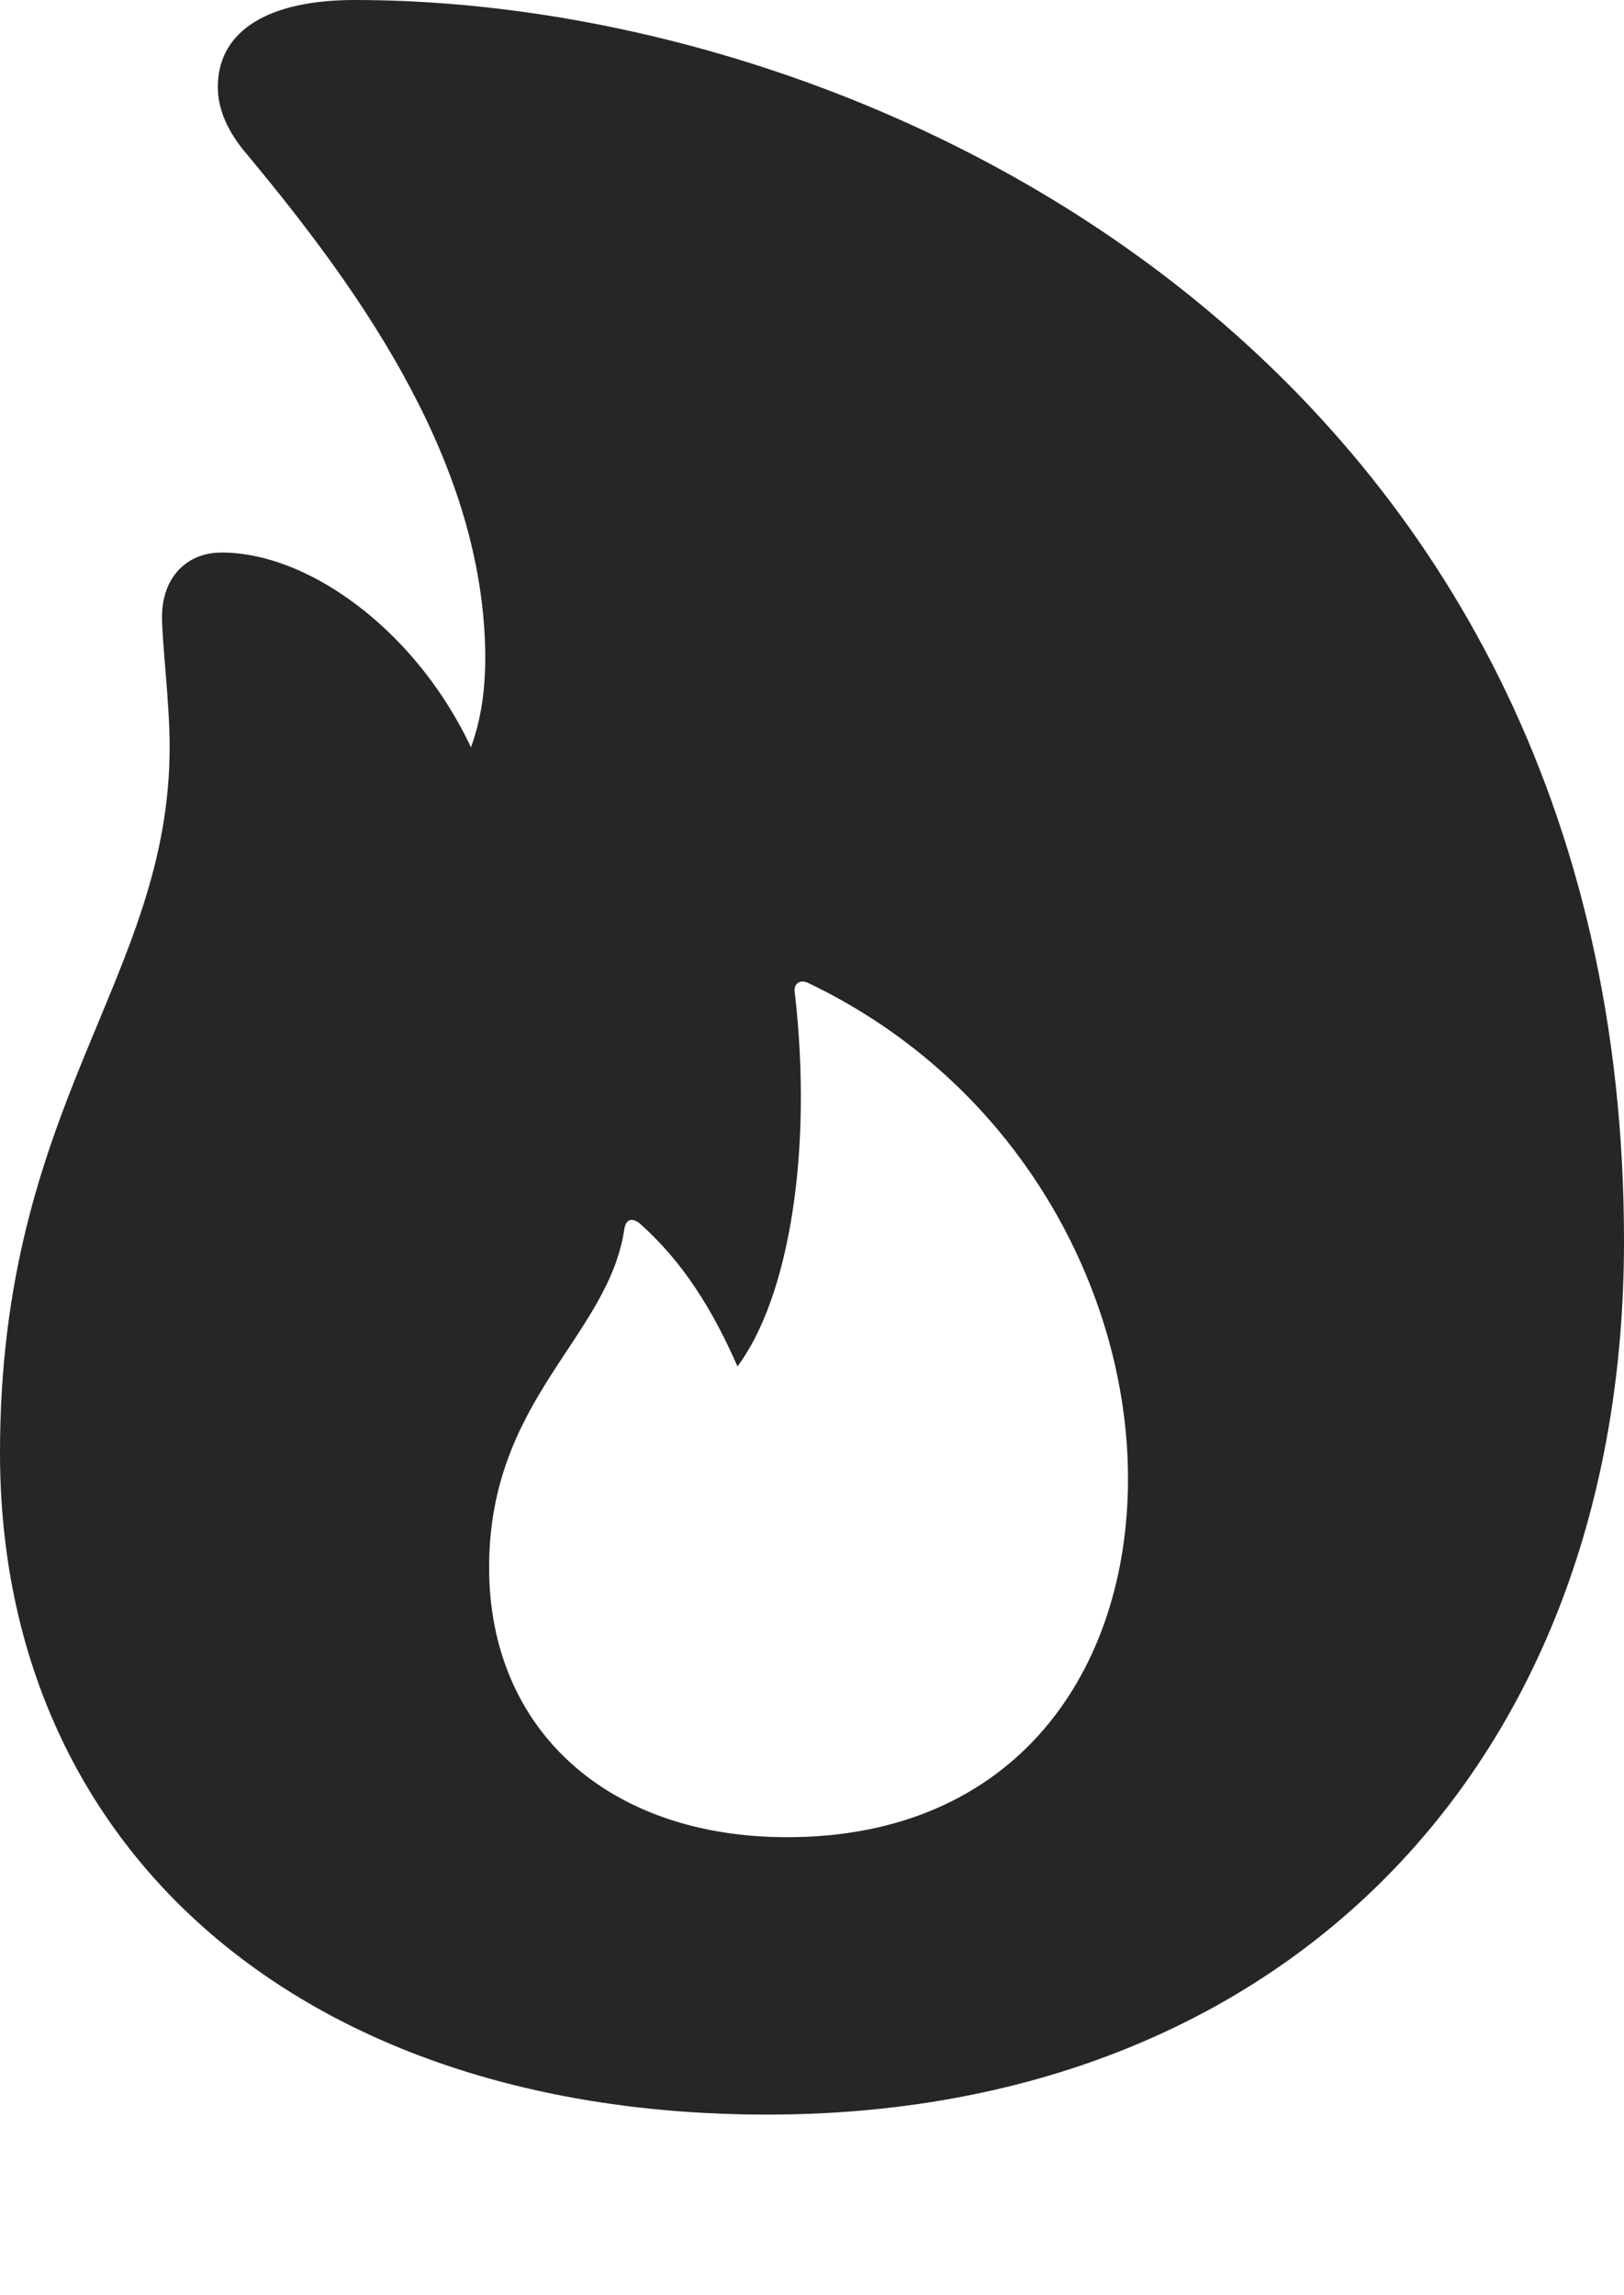 <?xml version="1.0" encoding="UTF-8"?>
<!--Generator: Apple Native CoreSVG 326-->
<!DOCTYPE svg
PUBLIC "-//W3C//DTD SVG 1.1//EN"
       "http://www.w3.org/Graphics/SVG/1.1/DTD/svg11.dtd">
<svg version="1.1" xmlns="http://www.w3.org/2000/svg" xmlns:xlink="http://www.w3.org/1999/xlink" viewBox="0 0 531.25 750.75">
 <g>
  <rect height="750.75" opacity="0" width="531.25" x="0" y="0"/>
  <path d="M251 691.75C419 691.75 531.25 578 531.25 406C531.25 120.25 288 0 116 0C88.25 0 71.25 9.75 71.25 28.5C71.25 35.75 74.5 43.25 81 50.75C119.5 97 158.25 152.5 158.75 214.5C158.75 230.5 156.25 245 145 262.5L160 259.5C145 213 104.5 180.75 72.5 180.75C60.75 180.75 53 189.25 53 201.75C53 210.25 55.5 230 55.5 244.25C55.5 320.25 0 360.25 0 475.25C0 605.5 99.5 691.75 251 691.75ZM257.5 601C198.75 601 160 565.75 160 512.75C160 457.5 199 437.5 204.25 402C204.75 399 206.5 398.25 209 400C223.5 412.75 233.25 428.75 241.25 447C258 424.5 266 377 260 324.75C259.5 322 261.5 320.25 264.25 321.5C333 354.25 369 422.25 369 483.75C369 546.25 332.5 601 257.5 601Z" fill="black" fill-opacity="0.85"/>
 </g>
</svg>
